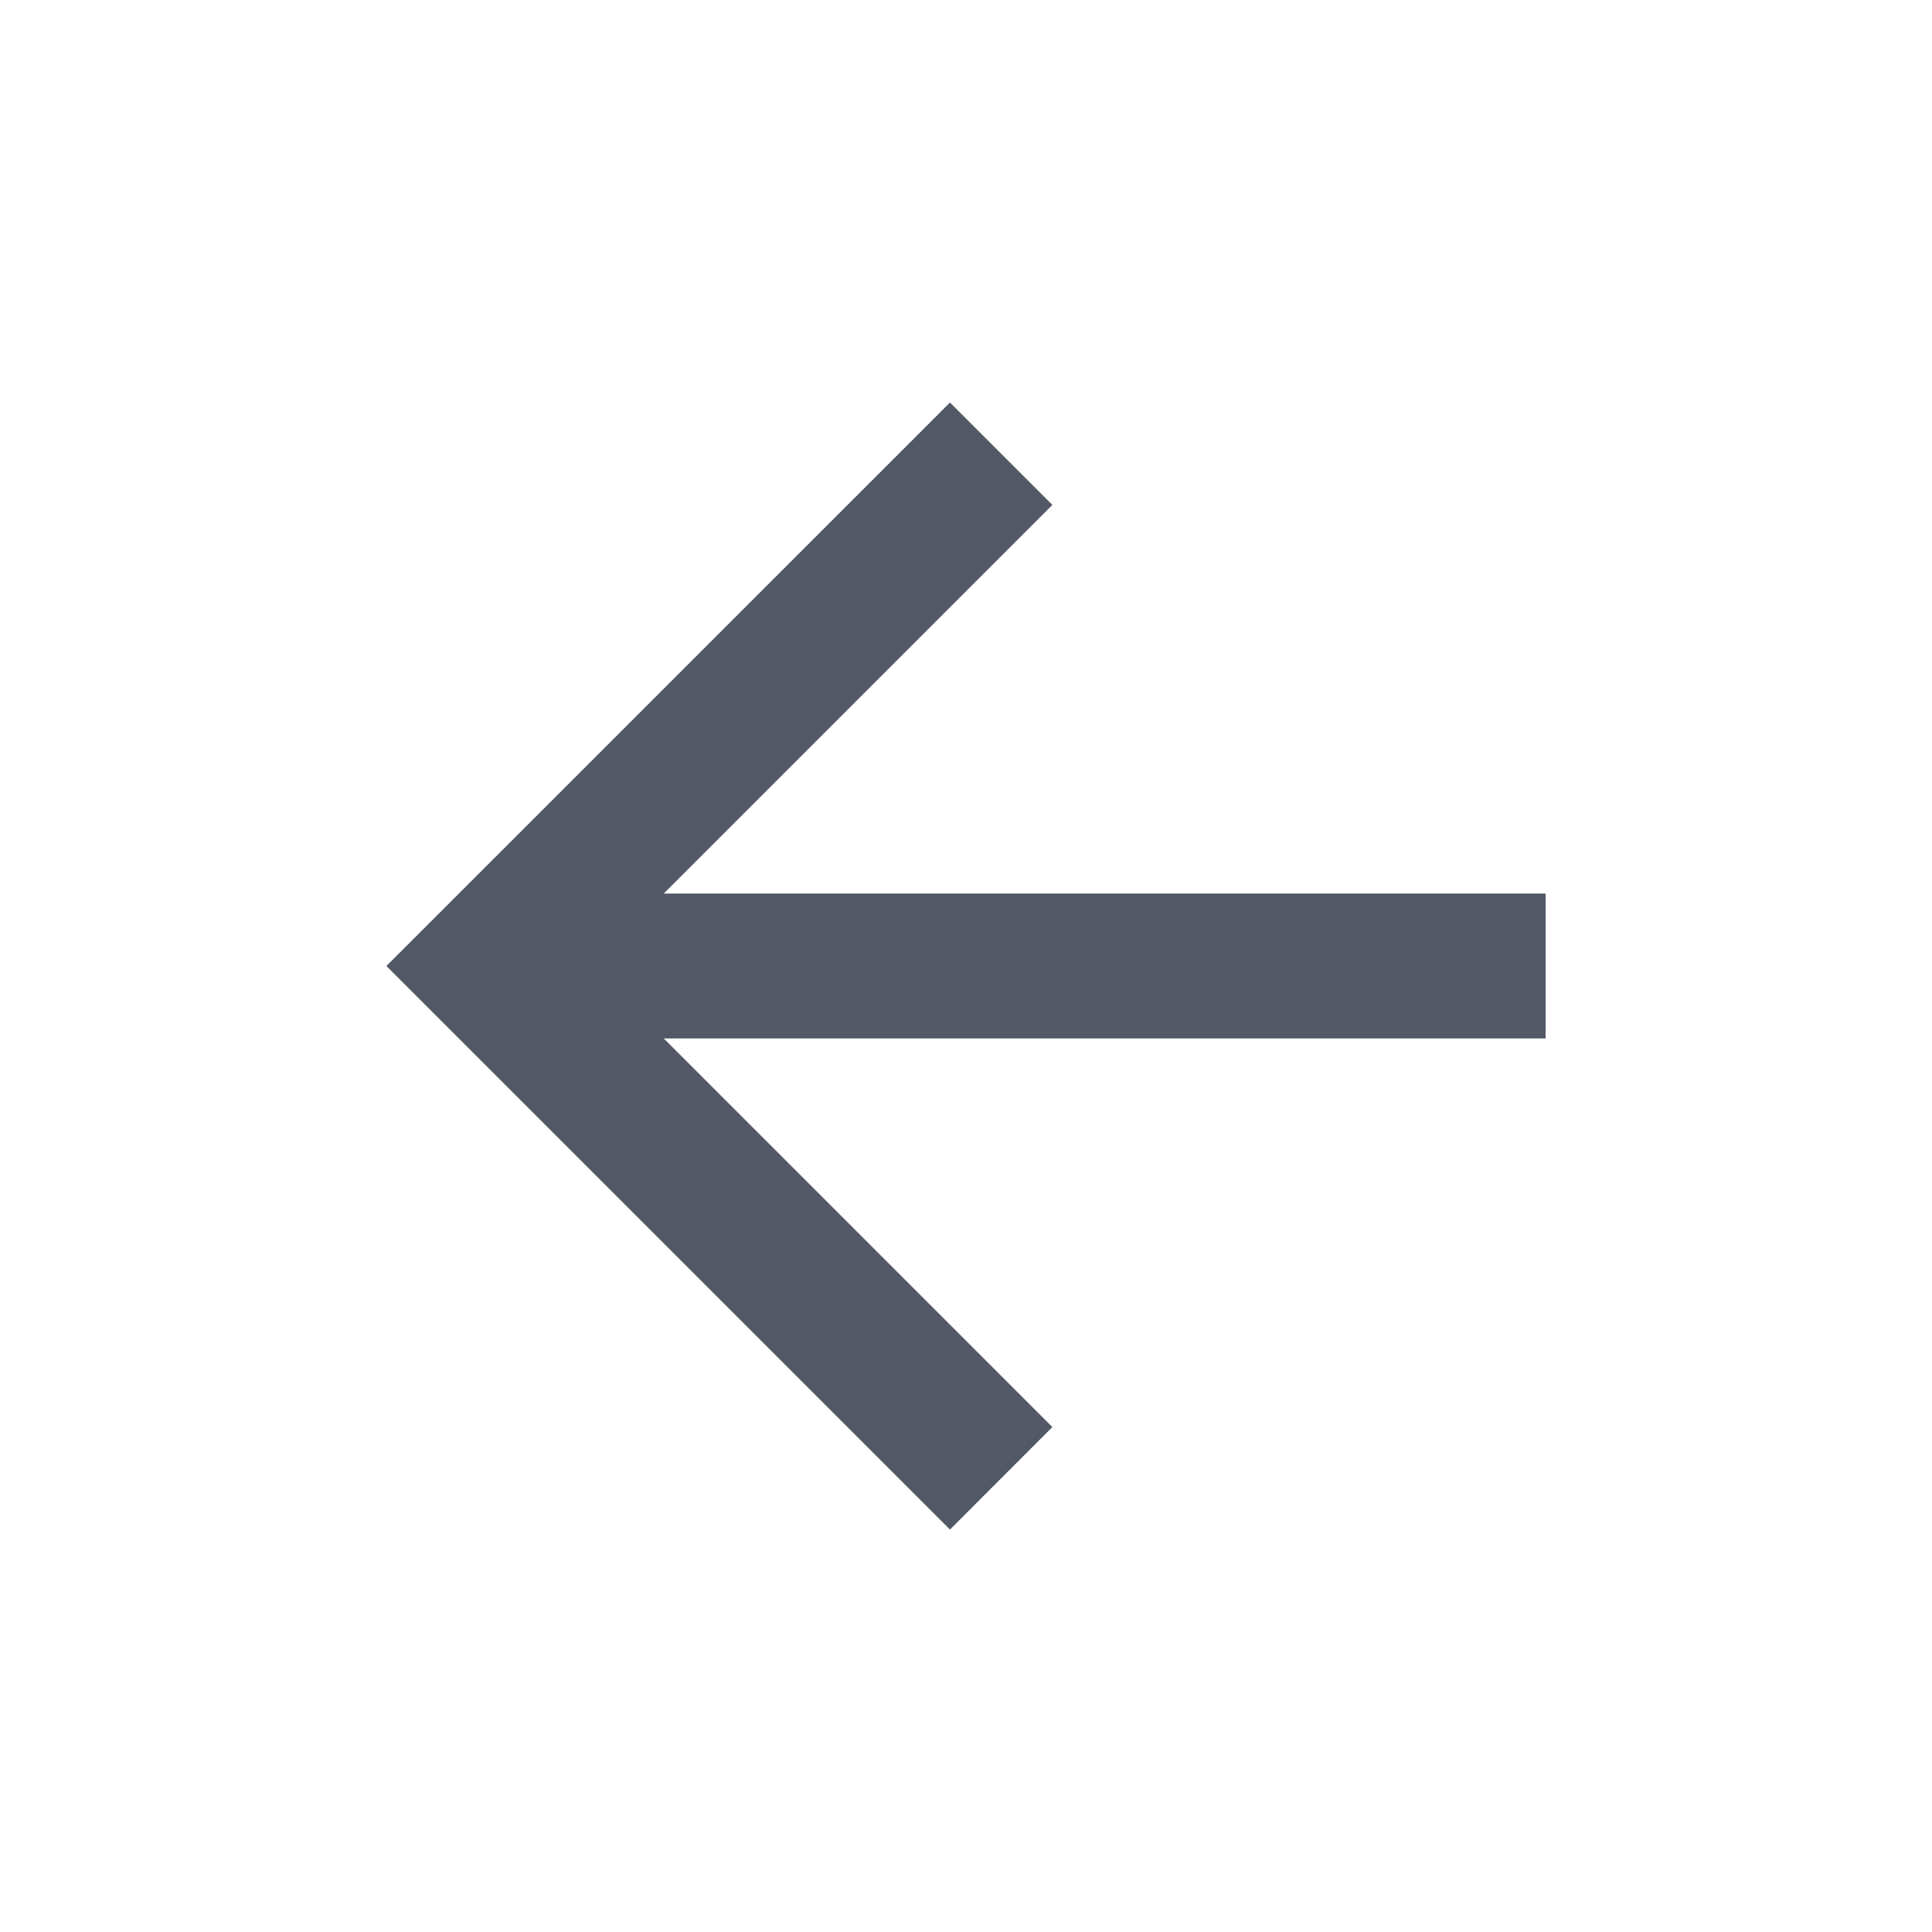 <svg width="20" height="20" viewBox="0 0 20 20" fill="none" xmlns="http://www.w3.org/2000/svg">
<g id="arrow-left-line">
<path id="Vector" d="M6.871 9.25H16V10.75H6.871L10.894 14.773L9.834 15.834L4 10L9.834 4.167L10.894 5.227L6.871 9.25Z" fill="#525866"/>
</g>
</svg>
